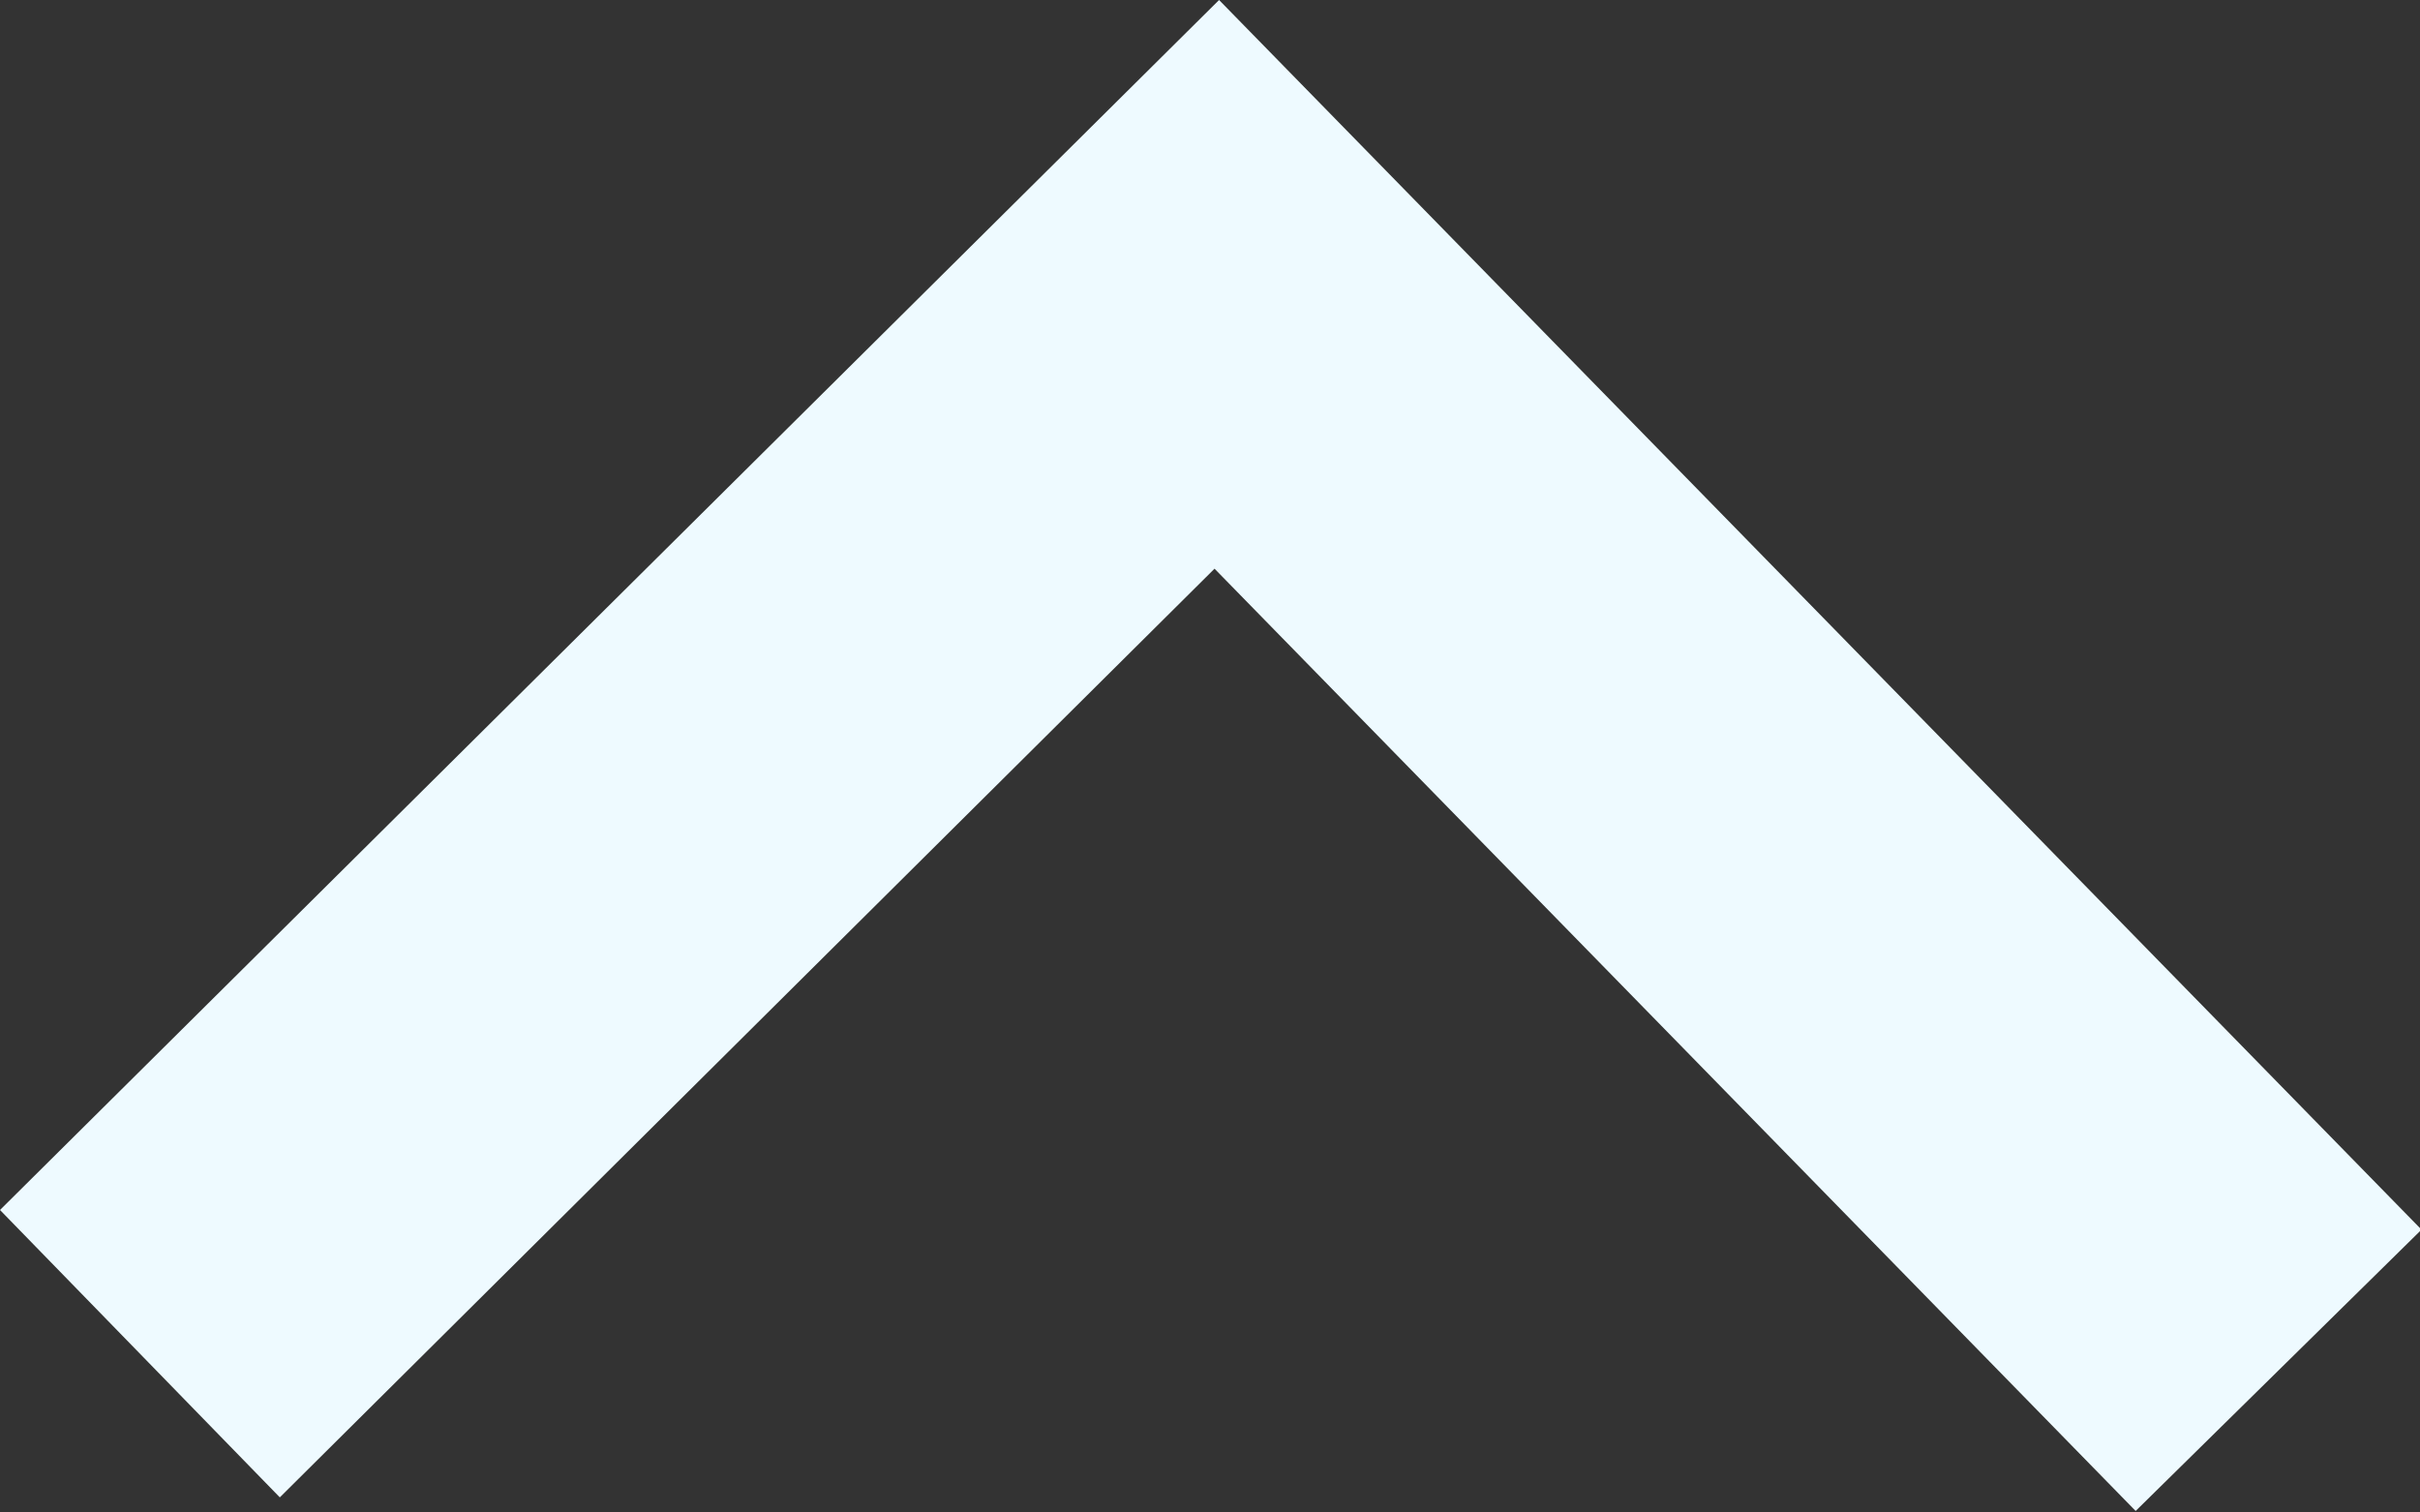 <svg xmlns="http://www.w3.org/2000/svg" width="16" height="10" viewBox="0 0 16 10">
  <rect x="0" y="0" width="16" height="10" fill="#333333" stroke="none"/>
  <defs>
    <style>
      .cls-1 {
        fill: #eefaff;
        fill-rule: evenodd;
      }
    </style>
  </defs>
  <path id="arrow_top.svg" class="cls-1" d="M1882,4820l1.85,1.9,6.18-6.14,6.09,6.23,1.89-1.86-7.95-8.13Z" transform="translate(-1882 -4812)"/>
</svg>
